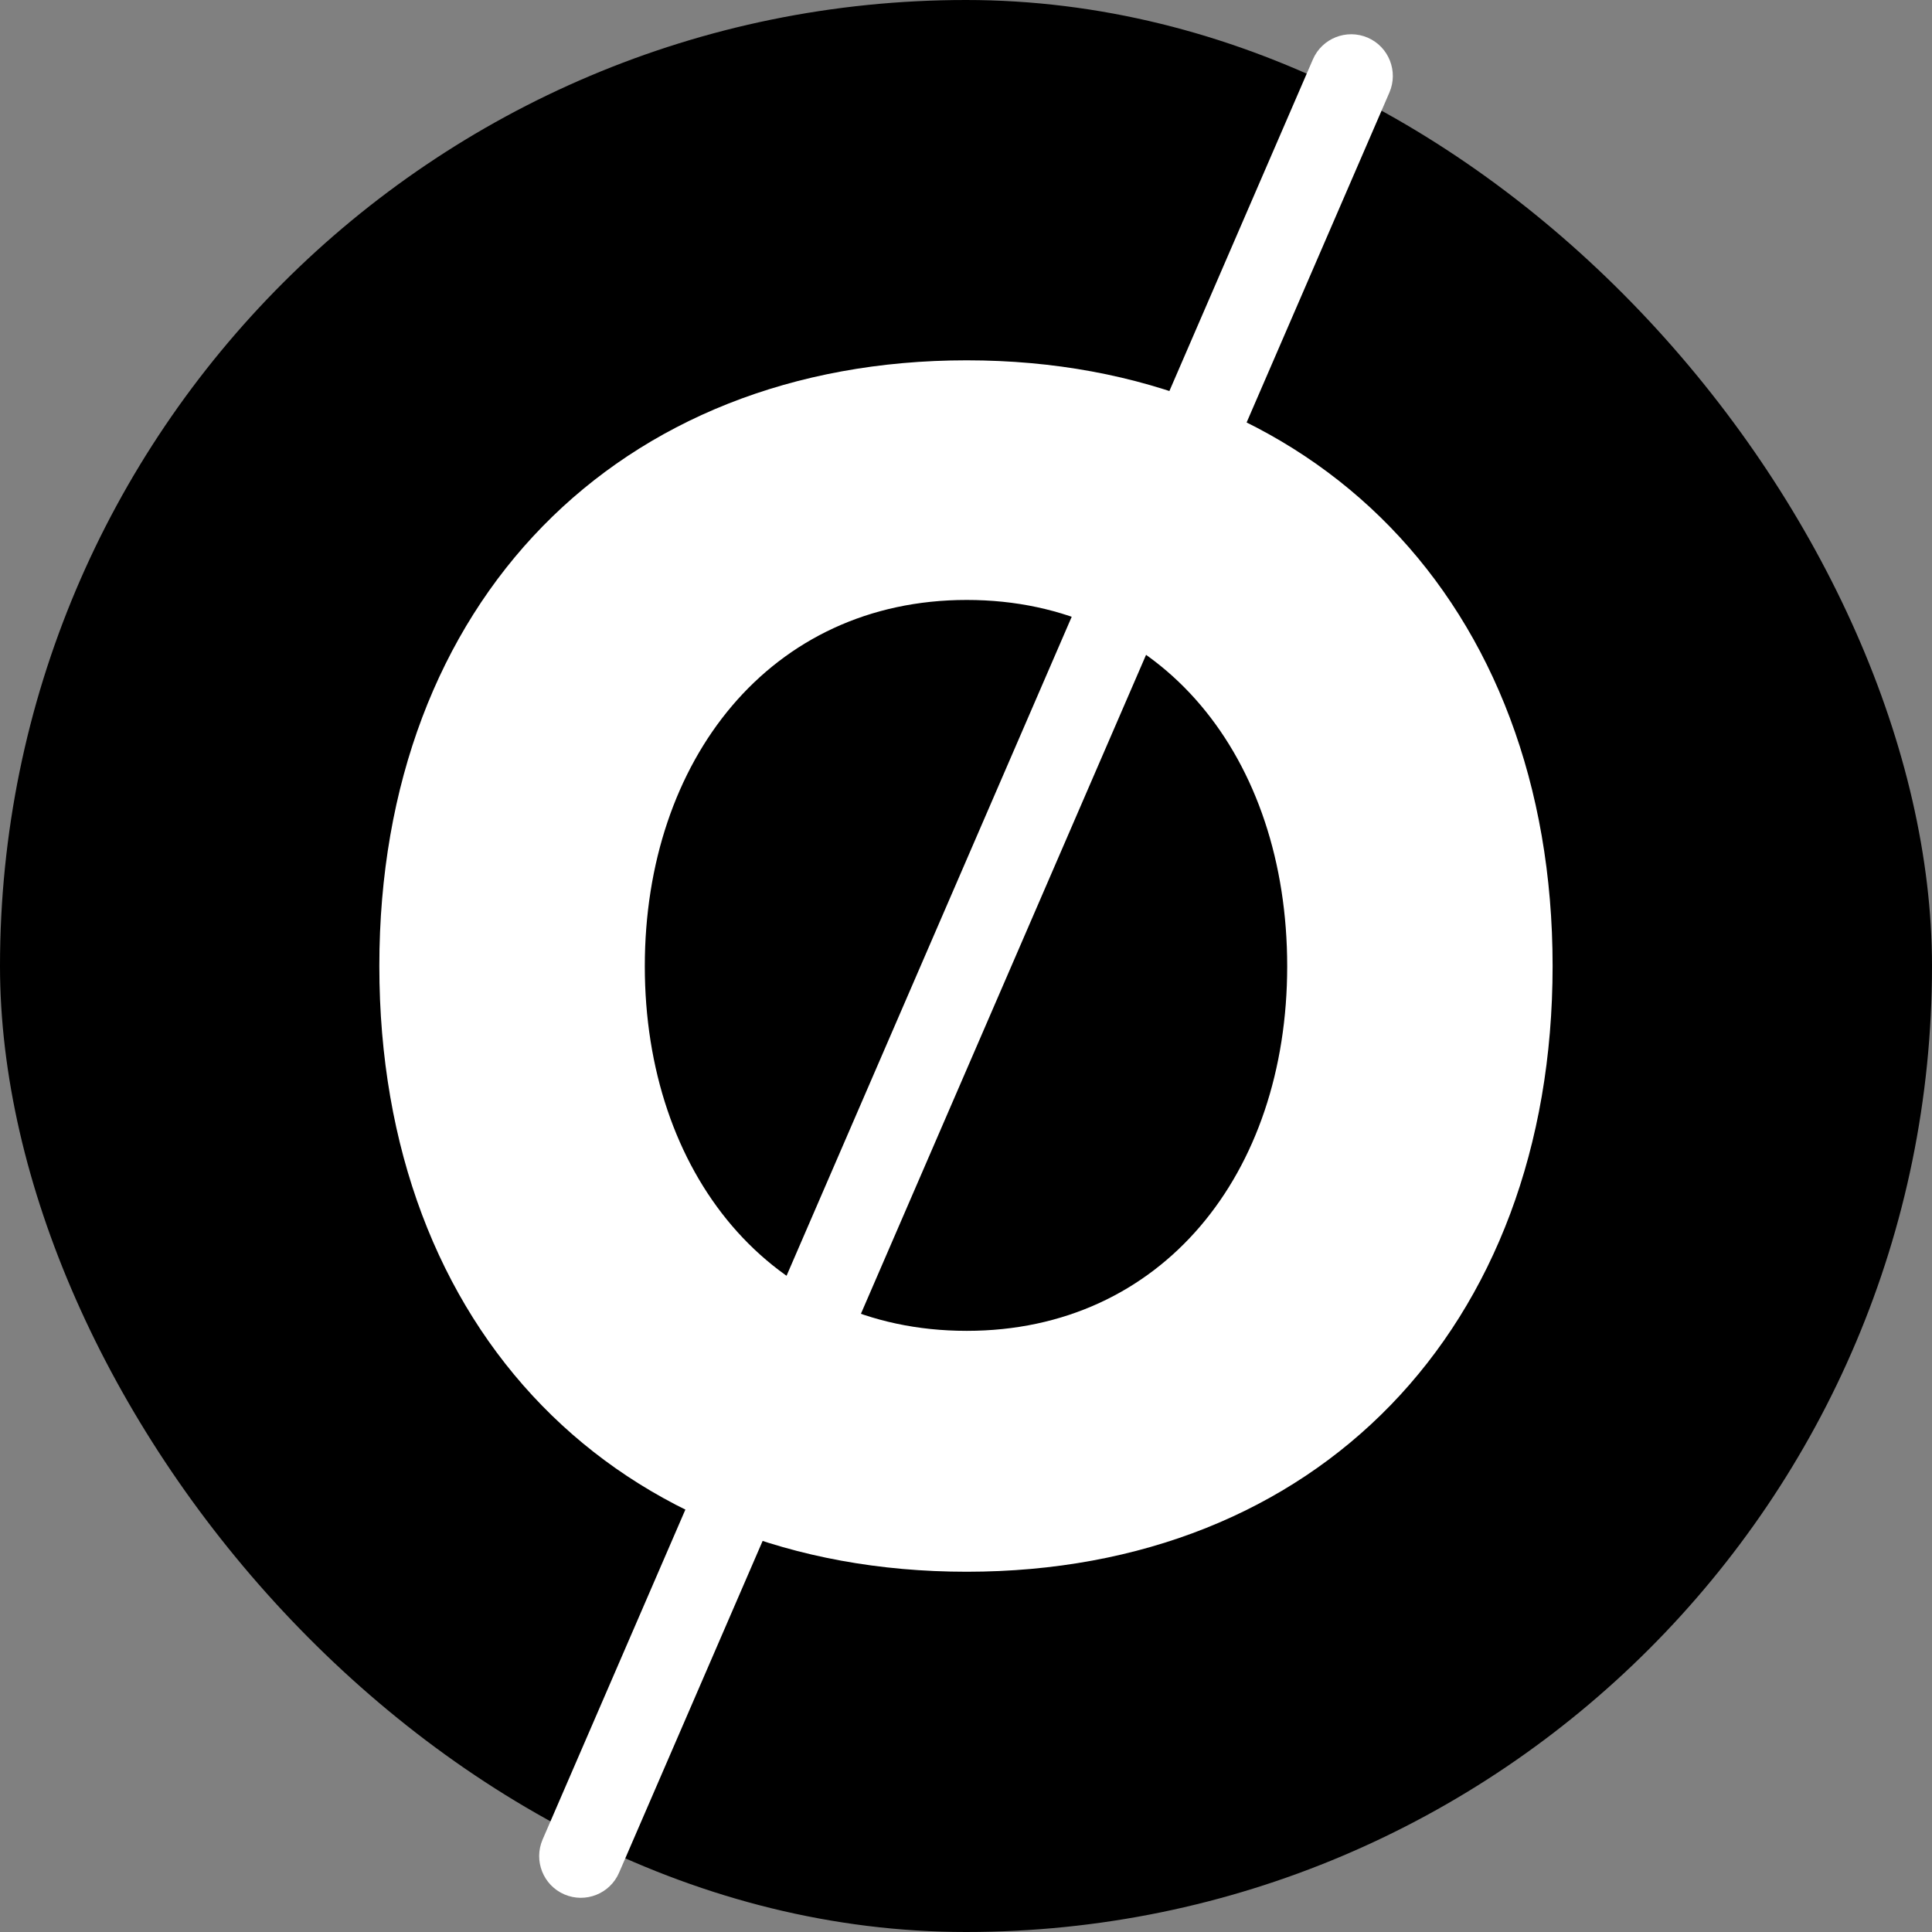 <svg width="32" height="32" viewBox="0 0 32 32" fill="none" xmlns="http://www.w3.org/2000/svg">
<rect x="0" y="0" width="32" height="32" fill="#808080" stroke="none"/>
<rect width="32" height="32" rx="16" fill="black"/>
<path d="M16.012 5.968C10.249 5.968 6.283 9.961 6.283 16C6.283 22.04 10.225 26.033 16.012 26.033C21.799 26.033 25.716 22.016 25.716 16C25.716 9.985 21.775 5.968 16.012 5.968ZM16.012 22.043C12.751 22.043 10.68 19.413 10.68 16.004C10.68 12.594 12.754 9.937 16.012 9.937C19.27 9.937 21.32 12.567 21.32 16.004C21.32 19.441 19.246 22.043 16.012 22.043Z" fill="white"/>
<path fill-rule="evenodd" clip-rule="evenodd" d="M22.654 0.624C23.003 0.775 23.164 1.182 23.013 1.532L10.254 31.017C10.103 31.367 9.697 31.528 9.347 31.377C8.997 31.226 8.836 30.819 8.987 30.469L21.746 0.983C21.897 0.634 22.304 0.473 22.654 0.624Z" fill="white"/>
</svg>
